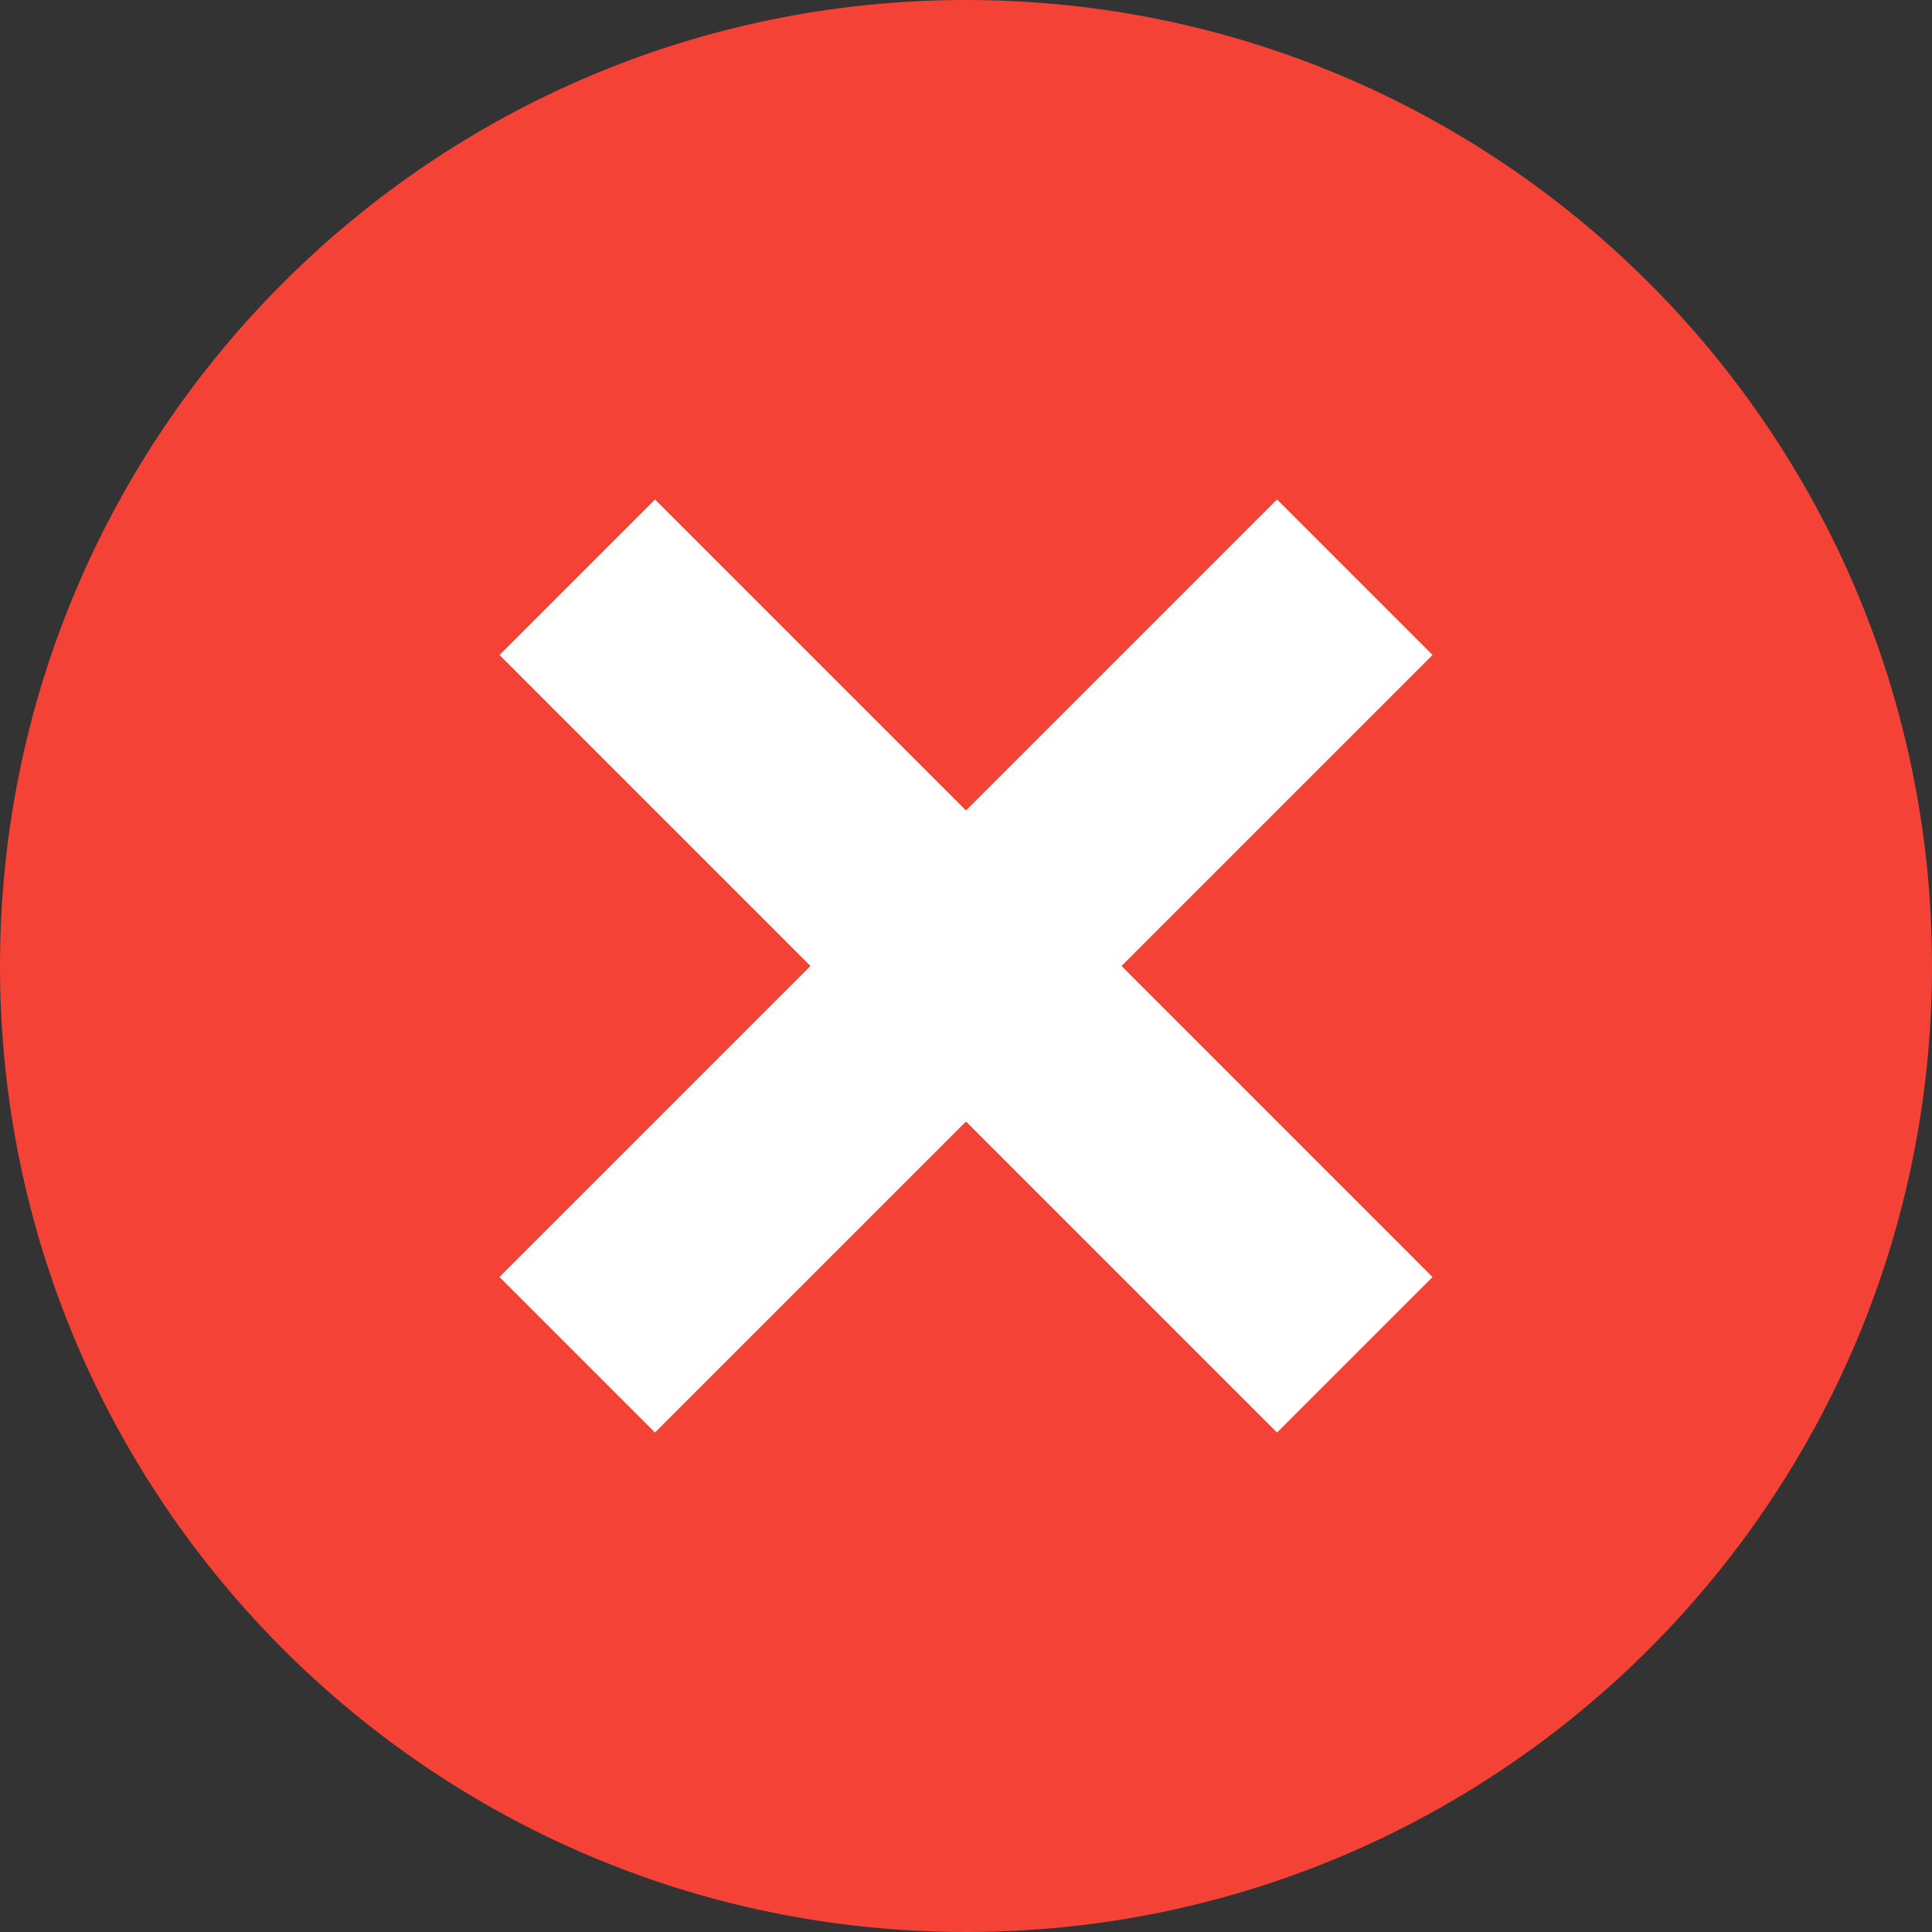 <svg width="512" height="512" viewBox="0 0 48 48" xmlns="http://www.w3.org/2000/svg"><rect x="0" y="0" width="48" height="48" fill="#333333" stroke="none"/><path d="M0 24C0 10.747 10.747 0 24 0s24 10.747 24 24-10.747 24-24 24S0 37.253 0 24z" fill="#F44336"/><path d="M31.727 12.409l3.864 3.864L16.273 35.59l-3.864-3.864L31.727 12.41z" fill="#FFF"/><path d="M35.591 31.727l-3.864 3.864L12.41 16.273l3.864-3.864L35.59 31.727z" fill="#FFF"/></svg>